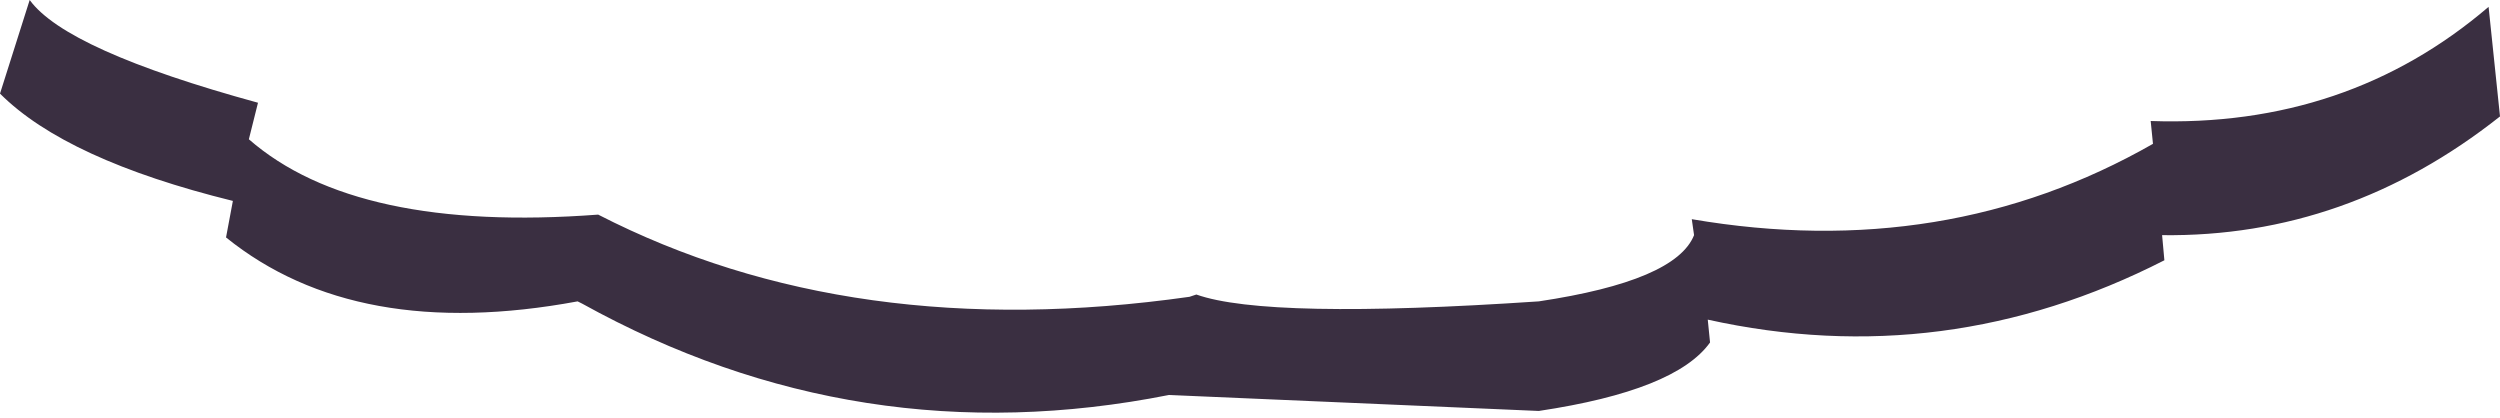 <?xml version="1.0" encoding="UTF-8" standalone="no"?>
<svg xmlns:xlink="http://www.w3.org/1999/xlink" height="9.15px" width="54.75px" xmlns="http://www.w3.org/2000/svg">
  <g transform="matrix(1.0, 0.0, 0.0, 1.0, 27.4, 4.55)">
    <path d="M27.35 -2.0 Q24.0 0.65 19.95 0.6 L20.0 1.15 Q15.2 3.6 10.0 2.45 L10.05 2.95 Q9.3 4.0 6.3 4.45 L-1.8 4.1 Q-8.6 5.45 -14.65 2.1 L-14.75 2.05 Q-19.6 2.95 -22.45 0.65 L-22.3 -0.15 Q-25.95 -1.05 -27.4 -2.5 L-26.75 -4.55 Q-25.95 -3.45 -21.75 -2.3 L-21.95 -1.5 Q-19.6 0.55 -14.3 0.15 -8.75 3.0 -1.35 1.95 L-1.2 1.9 Q0.35 2.45 6.3 2.05 9.3 1.6 9.7 0.6 L9.65 0.25 Q15.2 1.2 19.75 -1.4 L19.7 -1.9 Q24.0 -1.75 27.1 -4.4 L27.35 -2.0" fill="#3a2f41" fill-rule="evenodd" stroke="none"/>
  </g>
</svg>
